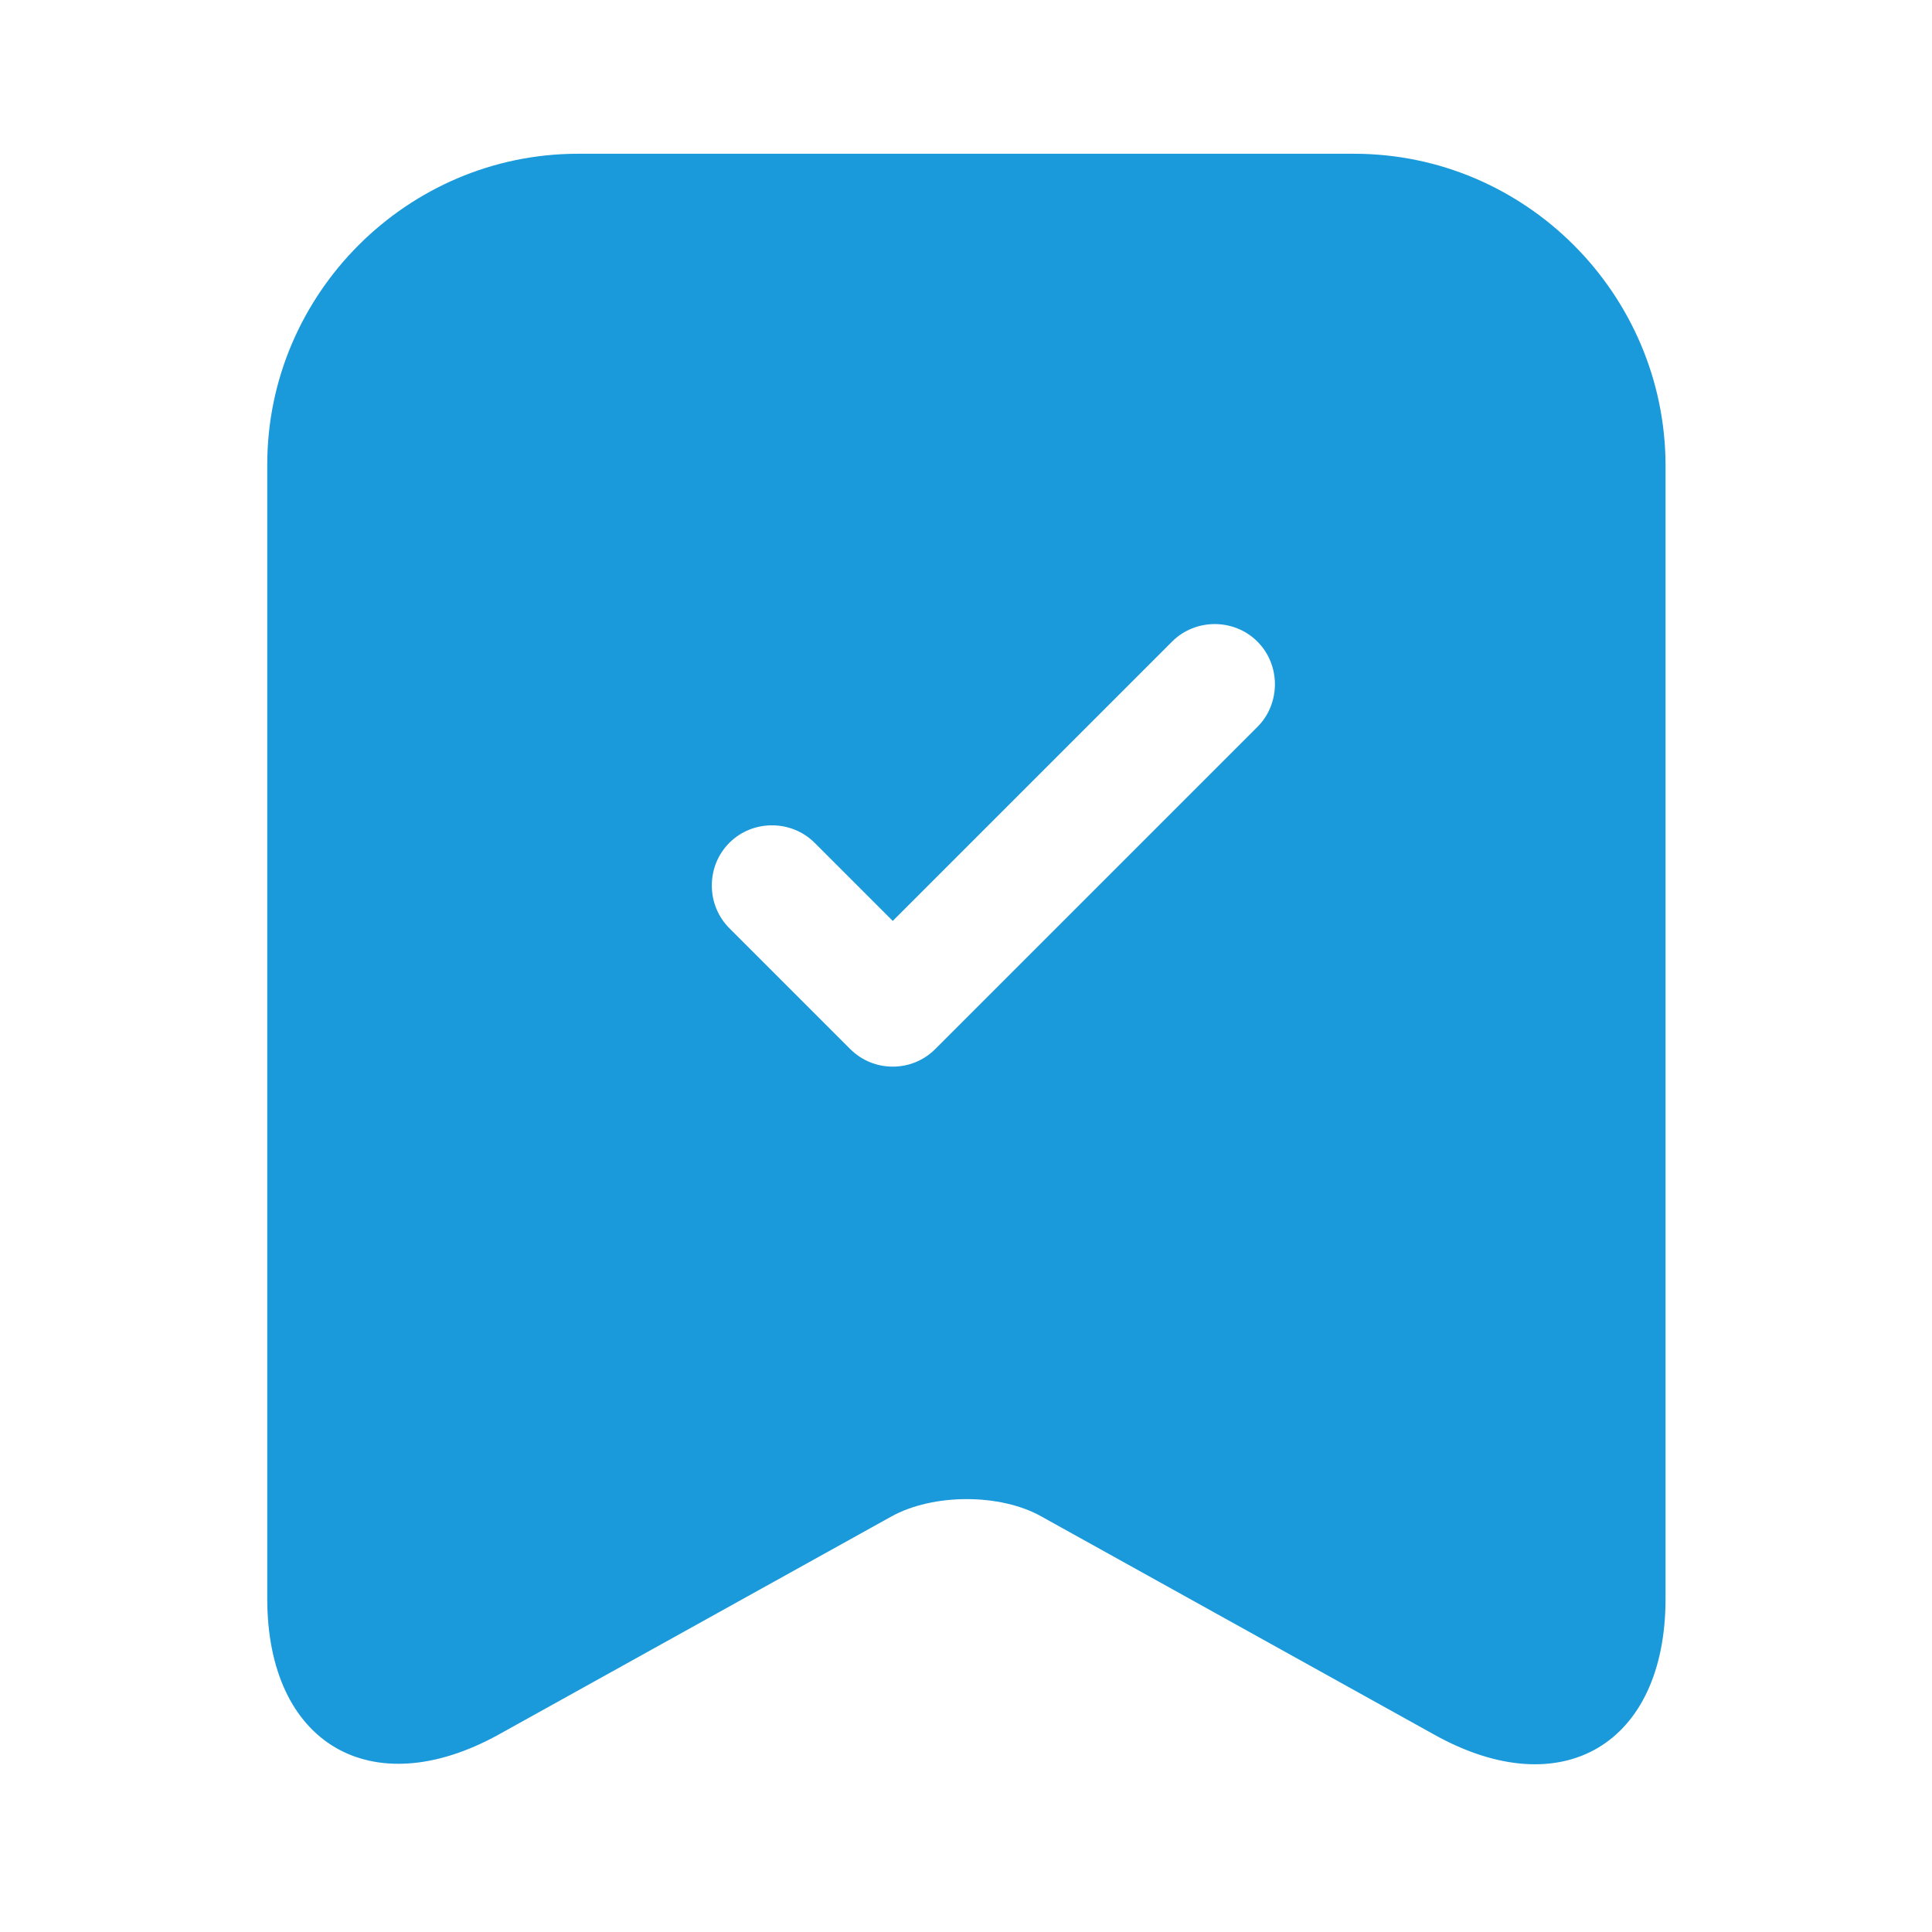 <svg width="48" height="48" viewBox="0 0 48 48" fill="none" xmlns="http://www.w3.org/2000/svg">
<g id="vuesax/bold/archive-tick">
<g id="archive-tick">
<path id="Vector" d="M33.64 3.82H14.36C10.12 3.82 6.64 7.3 6.64 11.54V39.72C6.64 43.32 9.22 44.84 12.38 43.1L22.14 37.68C23.18 37.1 24.86 37.1 25.88 37.68L35.64 43.1C38.8 44.86 41.38 43.34 41.38 39.72V11.54C41.36 7.3 37.9 3.82 33.64 3.82ZM31.24 18.06L23.24 26.06C22.94 26.36 22.56 26.5 22.18 26.5C21.8 26.5 21.42 26.36 21.12 26.06L18.12 23.06C17.54 22.48 17.54 21.52 18.12 20.94C18.7 20.36 19.66 20.36 20.24 20.94L22.18 22.88L29.12 15.94C29.7 15.36 30.66 15.36 31.24 15.94C31.82 16.52 31.82 17.48 31.24 18.06Z" fill="#1A9ADA"/>
</g>
</g>
</svg>
